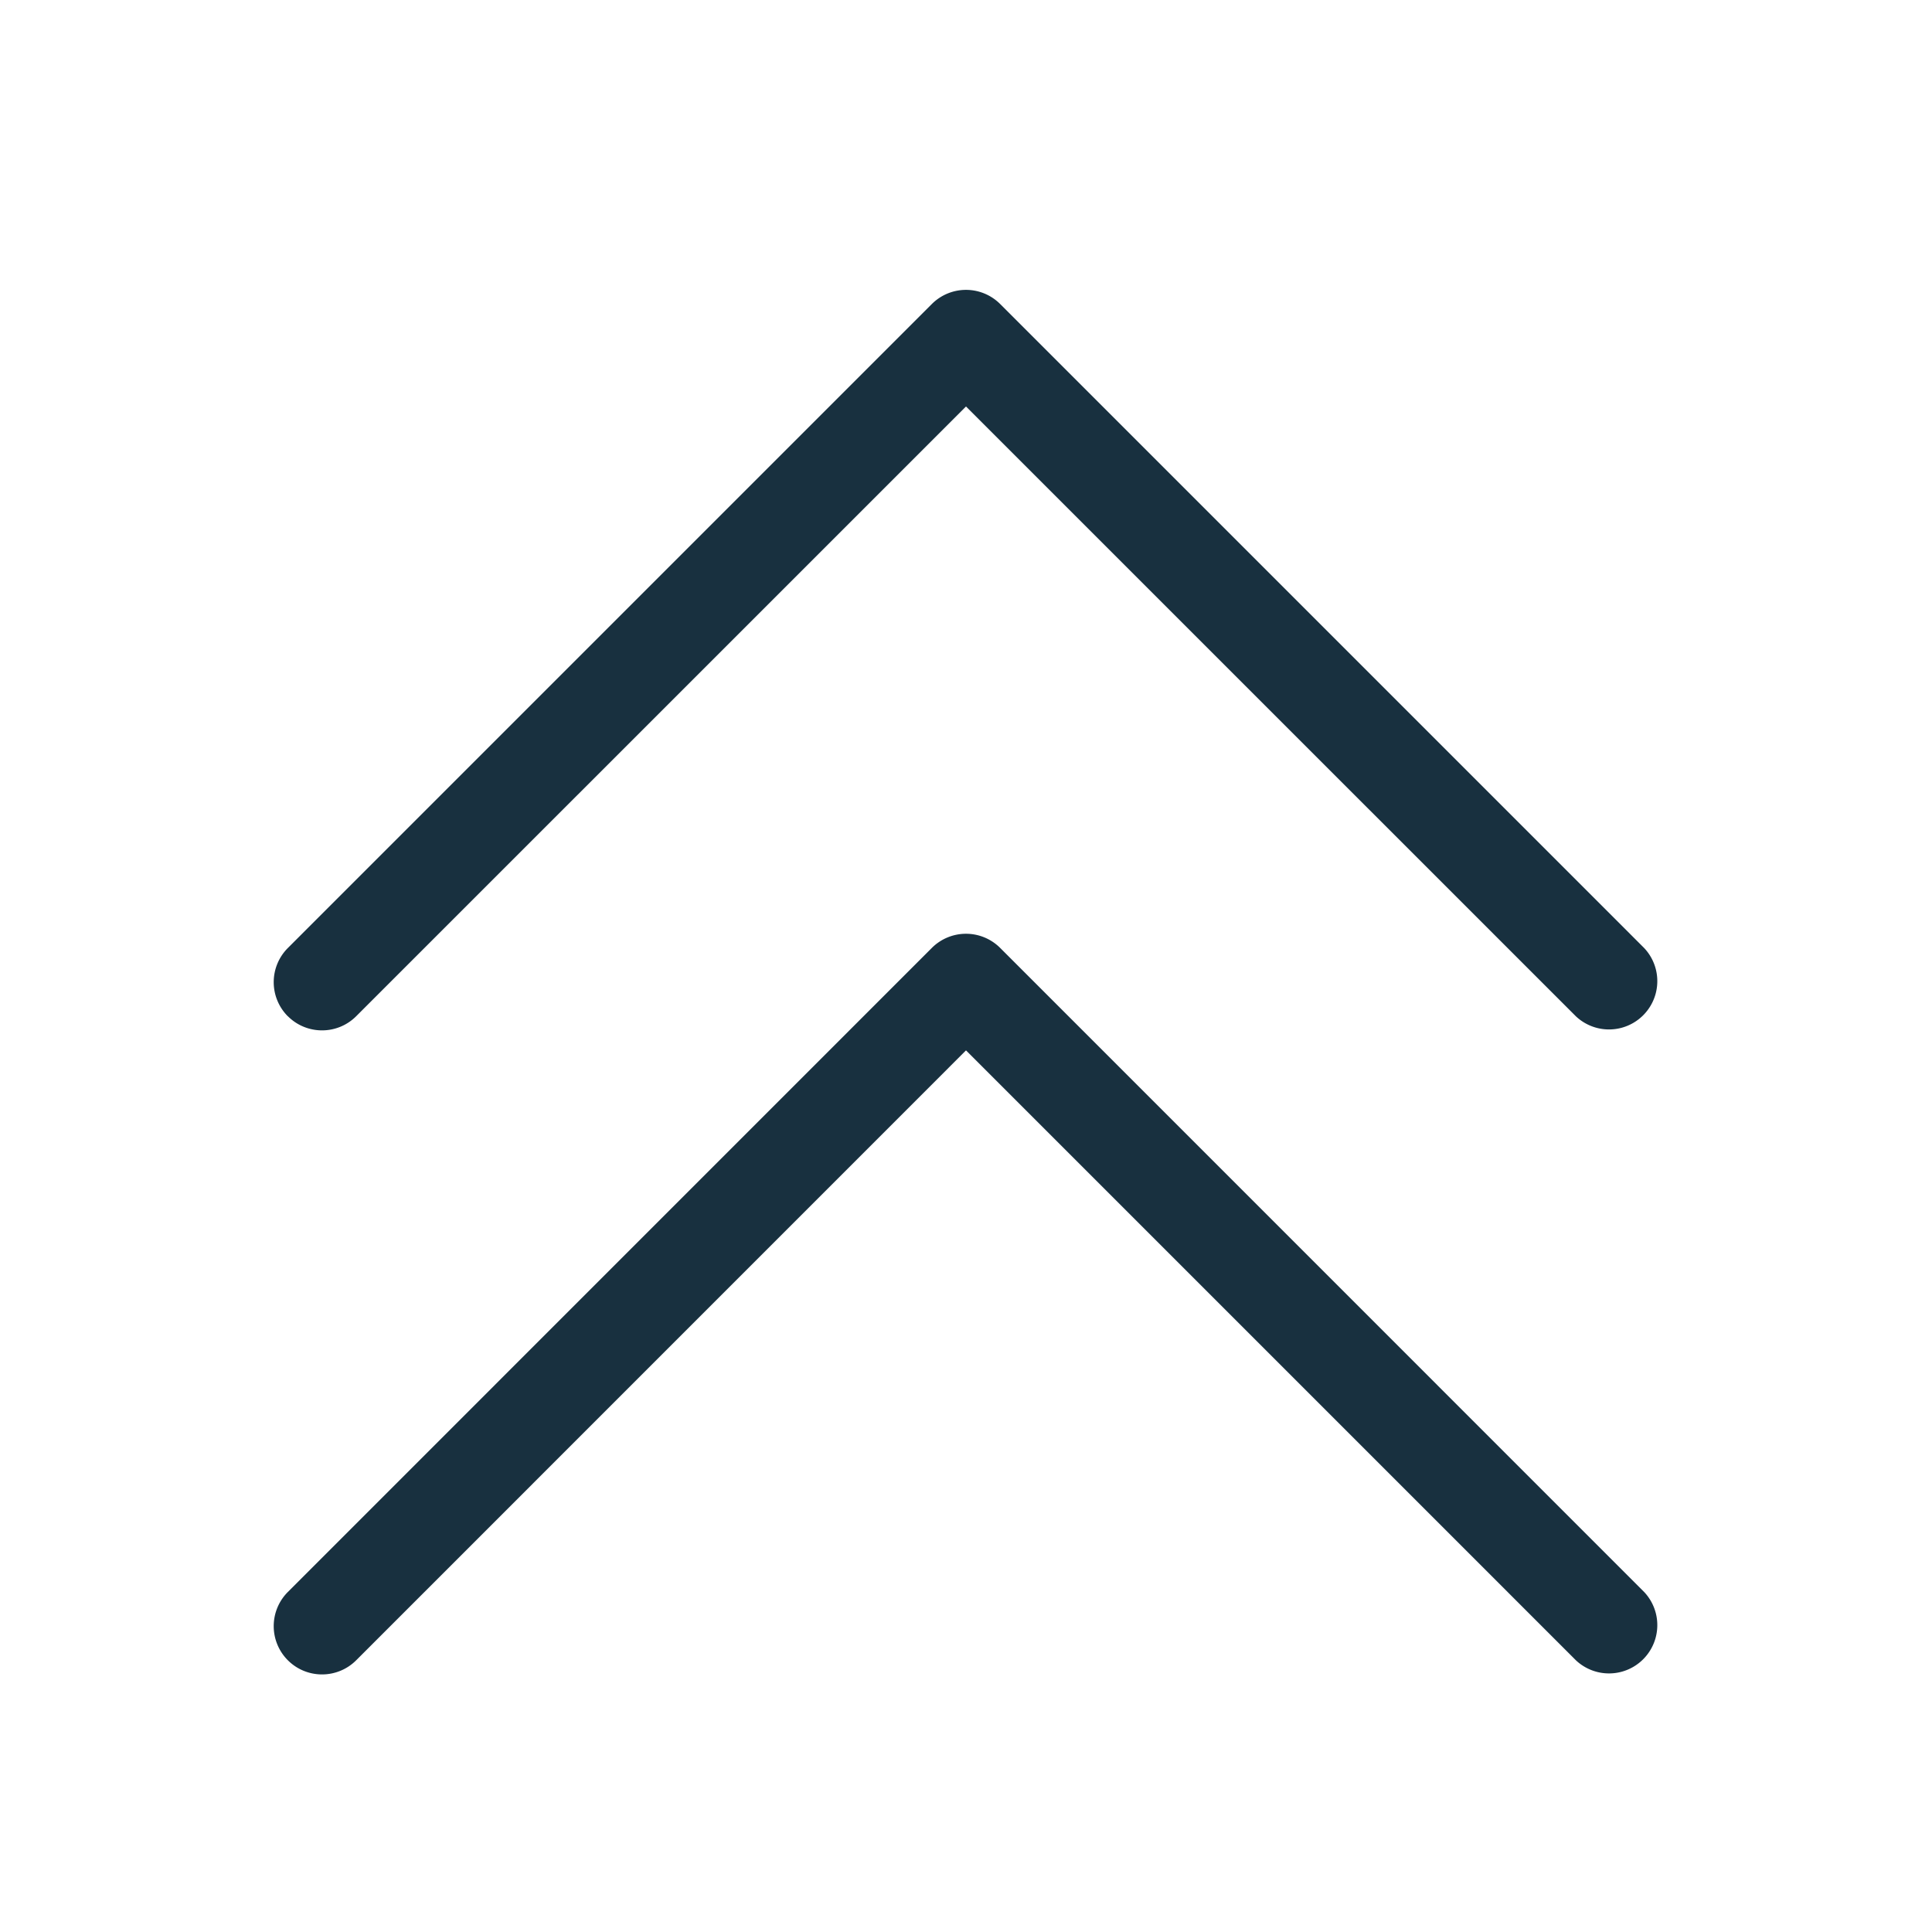 <svg fill="none" height="25" viewBox="0 0 25 25" width="25"><path clip-rule="evenodd" d="m3.725 21.484c.244.244.64.244.884 0l7.891-7.892 7.892 7.892a.625.625 0 0 0 .883-.884l-8.333-8.334a.625.625 0 0 0 -.884 0l-8.333 8.334a.625.625 0 0 0 0 .884zm0-8.334c.244.244.64.244.884 0l7.891-7.89 7.892 7.891a.625.625 0 0 0 .883-.884l-8.333-8.333a.625.625 0 0 0 -.884 0l-8.333 8.333a.625.625 0 0 0 0 .884z" fill="#18303f" fill-rule="evenodd"/></svg>
